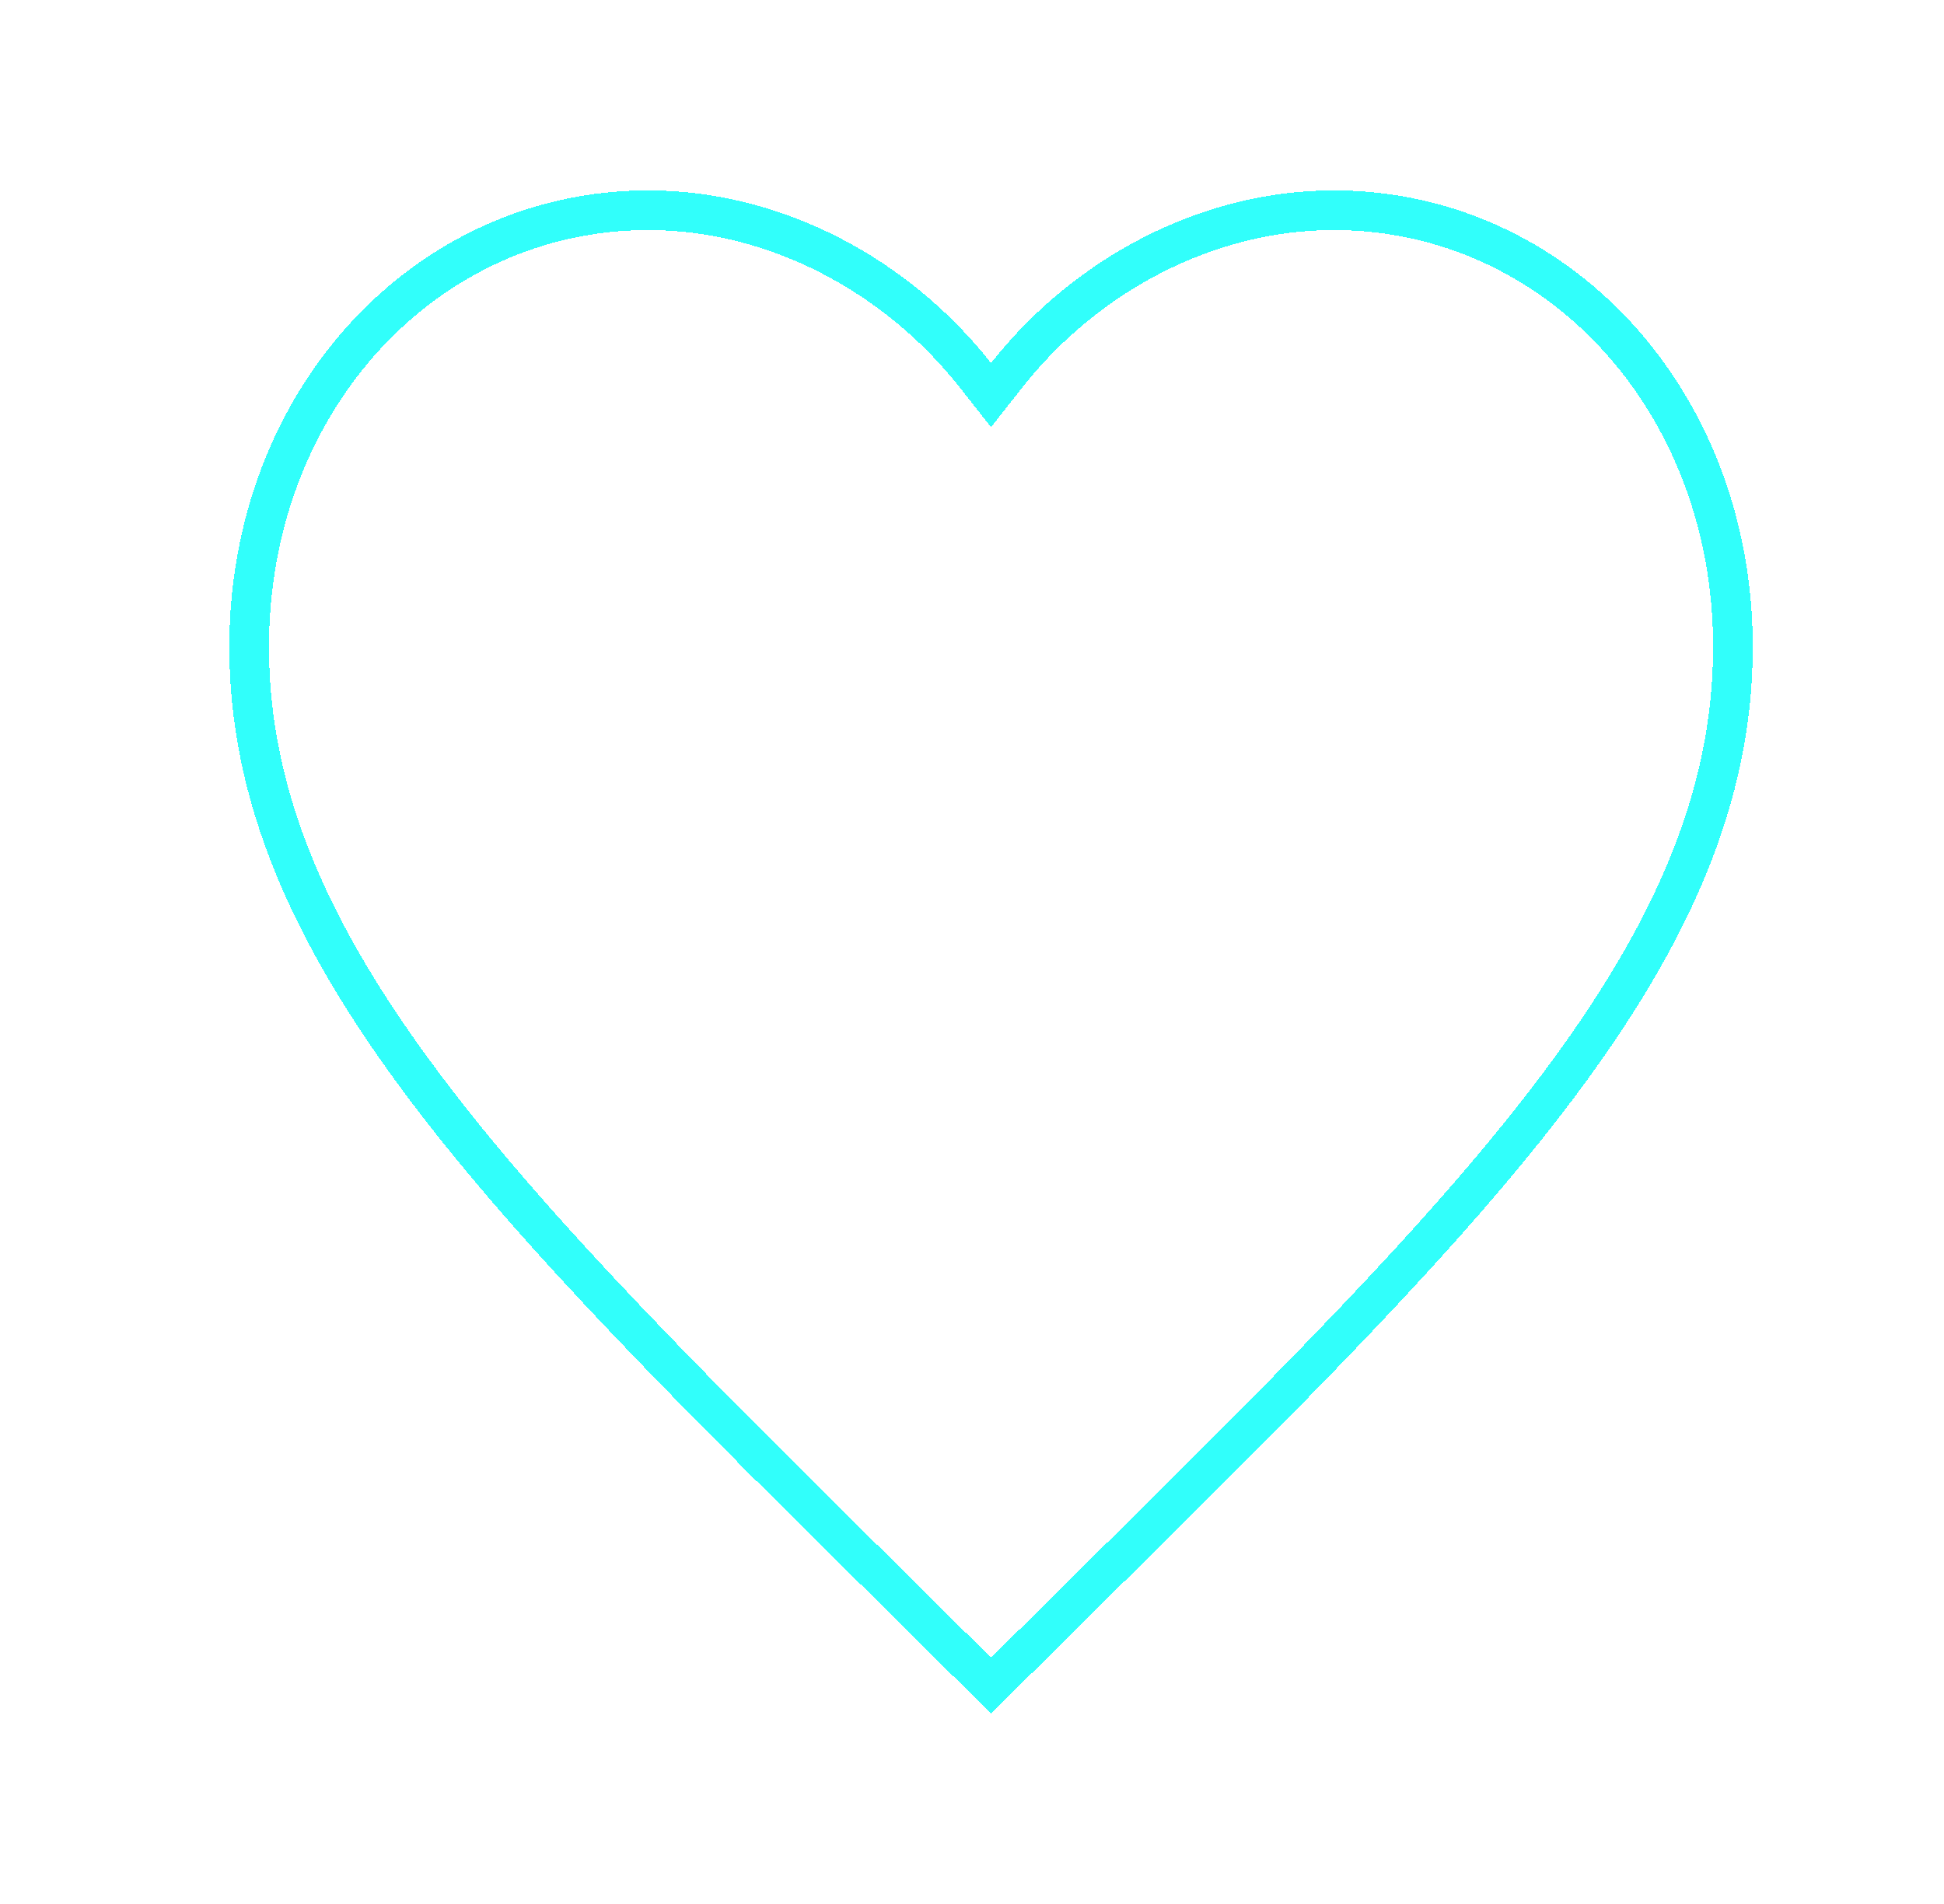 <svg width="49" height="48" viewBox="0 0 49 48" fill="none" xmlns="http://www.w3.org/2000/svg">
<g clip-path="url(#clip0_119_267)">
<g filter="url(#filter0_d_119_267)">
<path d="M22.548 40.083L22.547 40.082C17.594 35.187 13.521 31.156 10.68 27.367C7.846 23.588 6.28 20.103 6.28 16.31C6.28 10.079 10.742 5.3 16.34 5.3C19.513 5.3 22.58 6.913 24.587 9.462L24.98 9.961L25.373 9.462C27.38 6.913 30.447 5.3 33.62 5.3C39.218 5.3 43.68 10.079 43.68 16.31C43.68 20.103 42.114 23.588 39.28 27.367C36.439 31.156 32.366 35.187 27.413 40.082L27.412 40.083L24.98 42.496L22.548 40.083Z" stroke="#31FFFB" shape-rendering="crispEdges"/>
</g>
</g>
<defs>
<filter id="filter0_d_119_267" x="0.78" y="-0.2" width="48.4" height="48.4" filterUnits="userSpaceOnUse" color-interpolation-filters="sRGB">
<feFlood flood-opacity="0" result="BackgroundImageFix"/>
<feColorMatrix in="SourceAlpha" type="matrix" values="0 0 0 0 0 0 0 0 0 0 0 0 0 0 0 0 0 0 127 0" result="hardAlpha"/>
<feOffset/>
<feGaussianBlur stdDeviation="2.5"/>
<feComposite in2="hardAlpha" operator="out"/>
<feColorMatrix type="matrix" values="0 0 0 0 0.192 0 0 0 0 1 0 0 0 0 0.984 0 0 0 1 0"/>
<feBlend mode="normal" in2="BackgroundImageFix" result="effect1_dropShadow_119_267"/>
<feBlend mode="normal" in="SourceGraphic" in2="effect1_dropShadow_119_267" result="shape"/>
</filter>
<clipPath id="clip0_119_267">
<rect width="48" height="48" fill="white" transform="translate(0.5)"/>
</clipPath>
</defs>
</svg>
